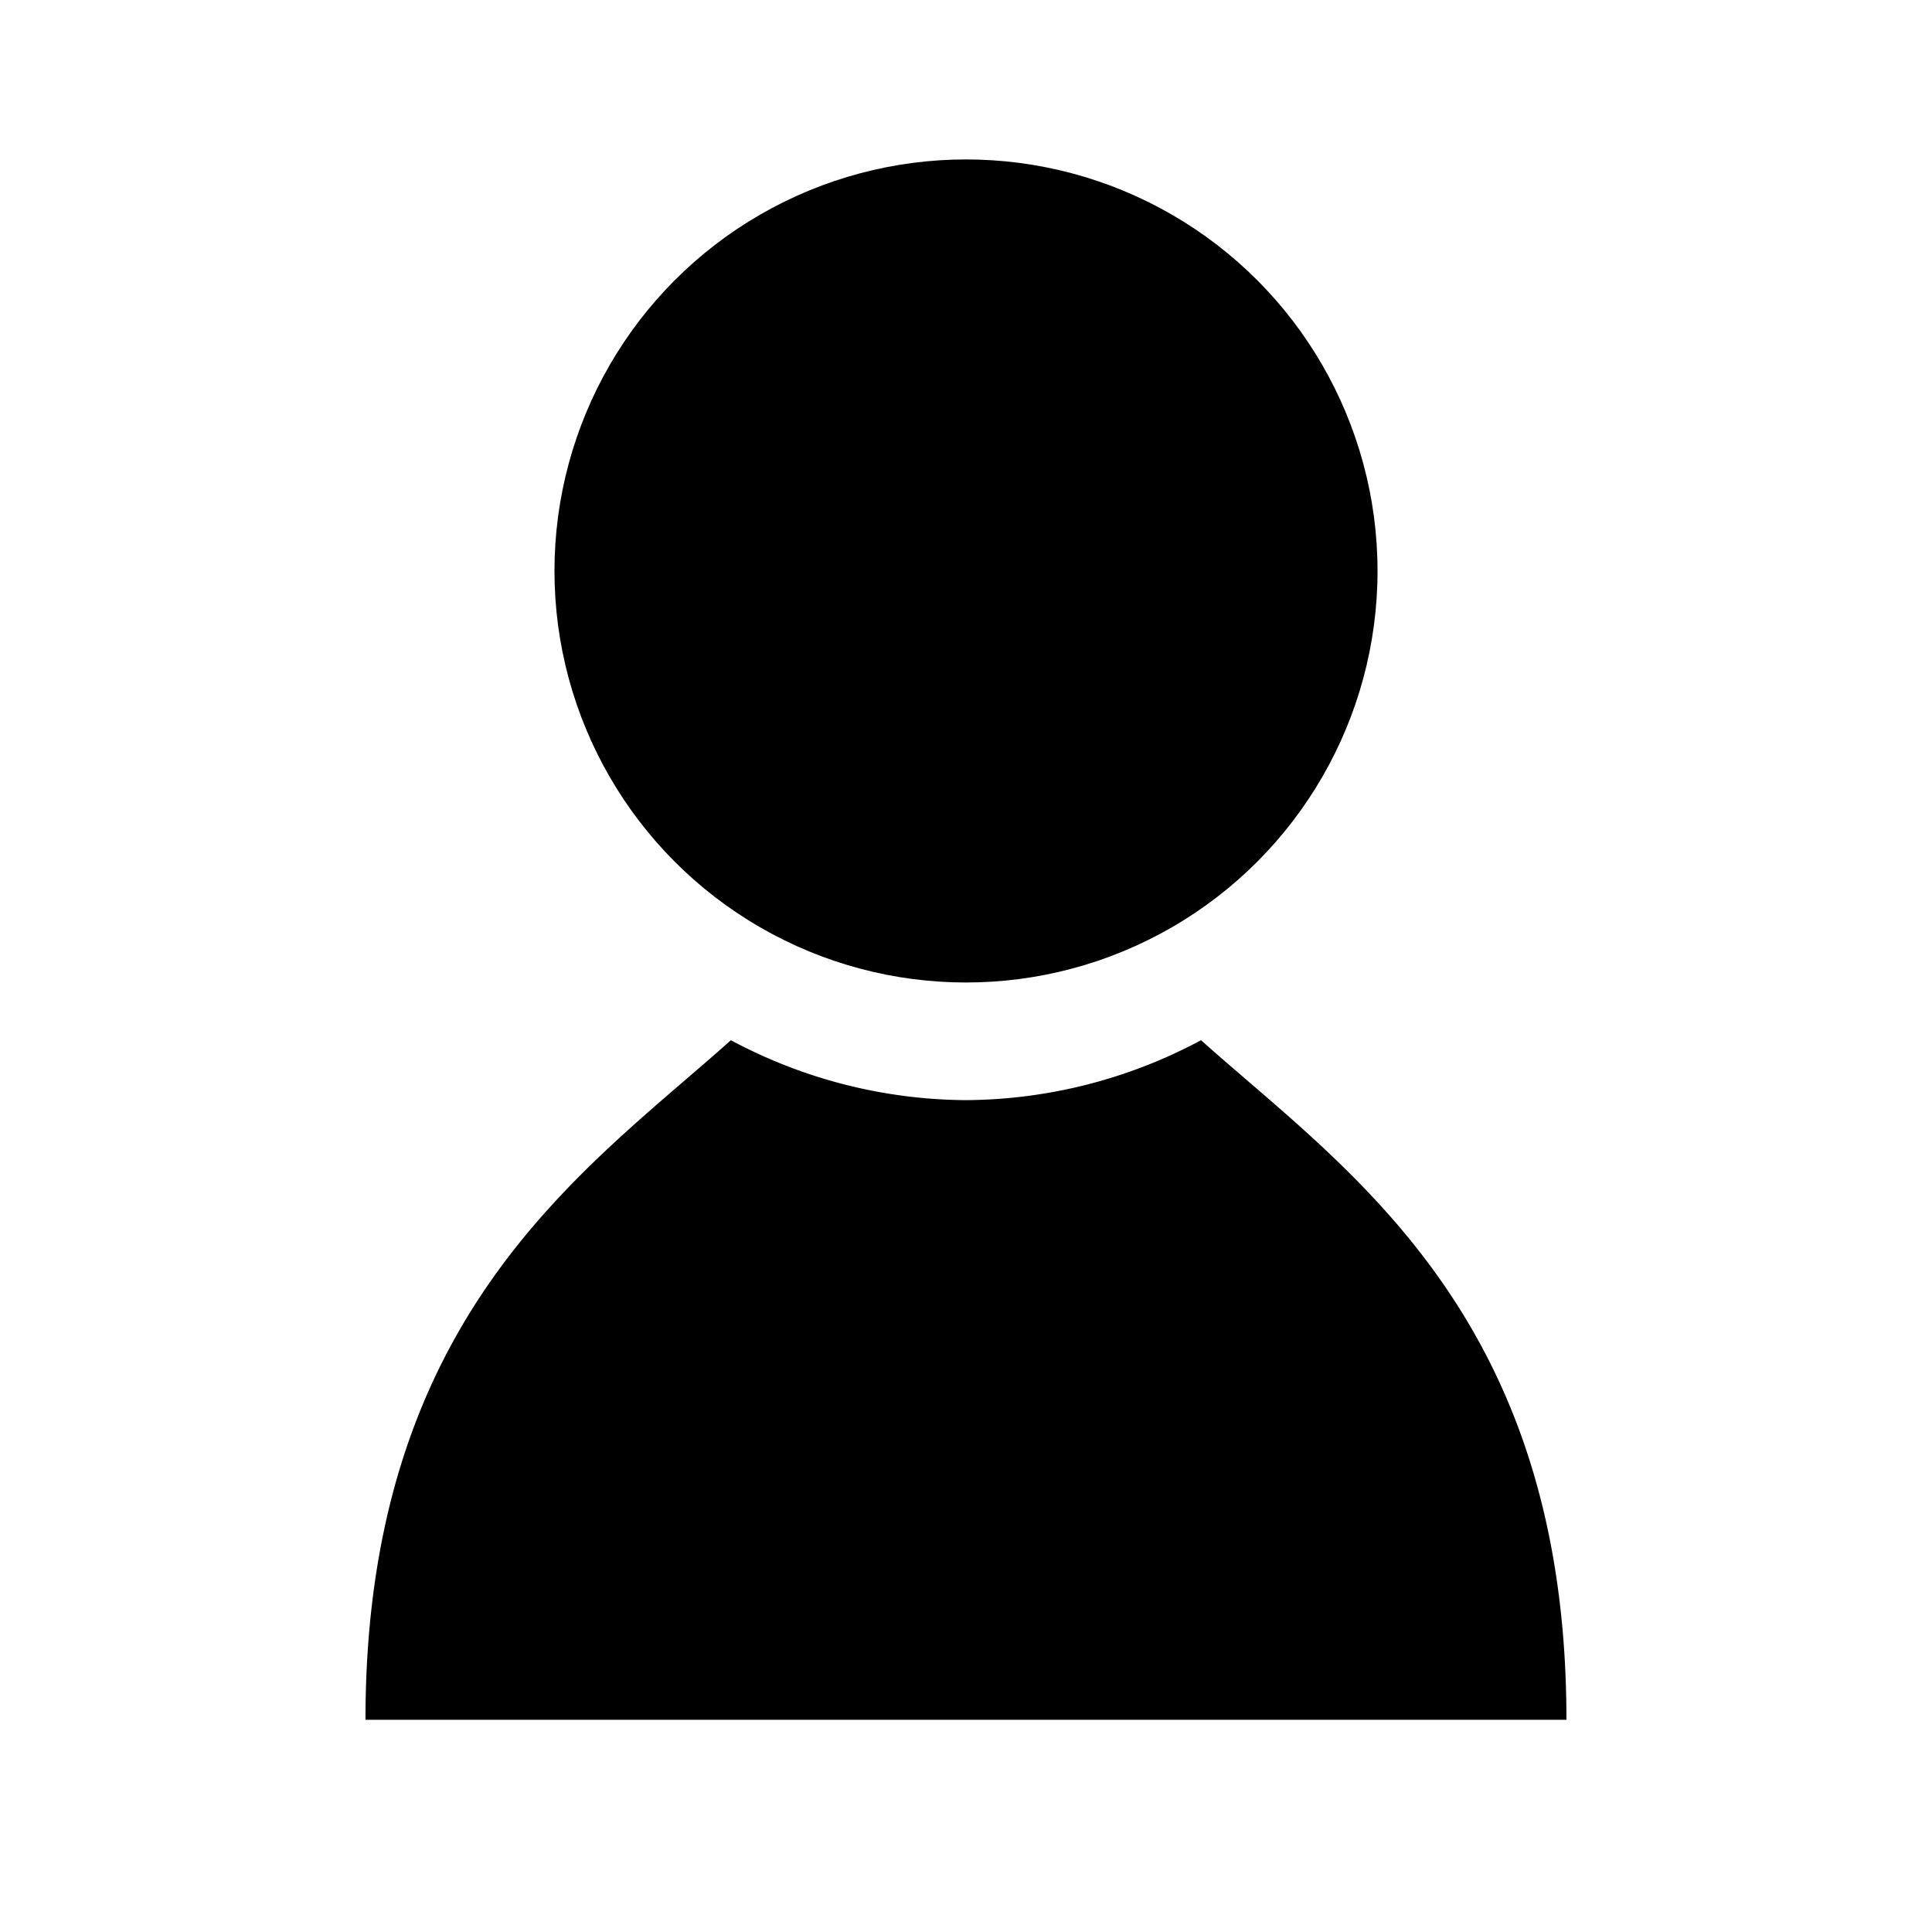 <svg xmlns="http://www.w3.org/2000/svg" viewBox="0 0 139 139">
  <circle cx="69.5" cy="41.079" r="29.608"/>
  <path d="M86.41 74.839a36.203 36.203 0 01-16.911 4.312 36.212 36.212 0 01-16.914-4.312c-10.413 9.325-26.29 19.712-26.29 48.892h86.404c.002-29.18-15.874-39.567-26.289-48.892z"/>
</svg>
